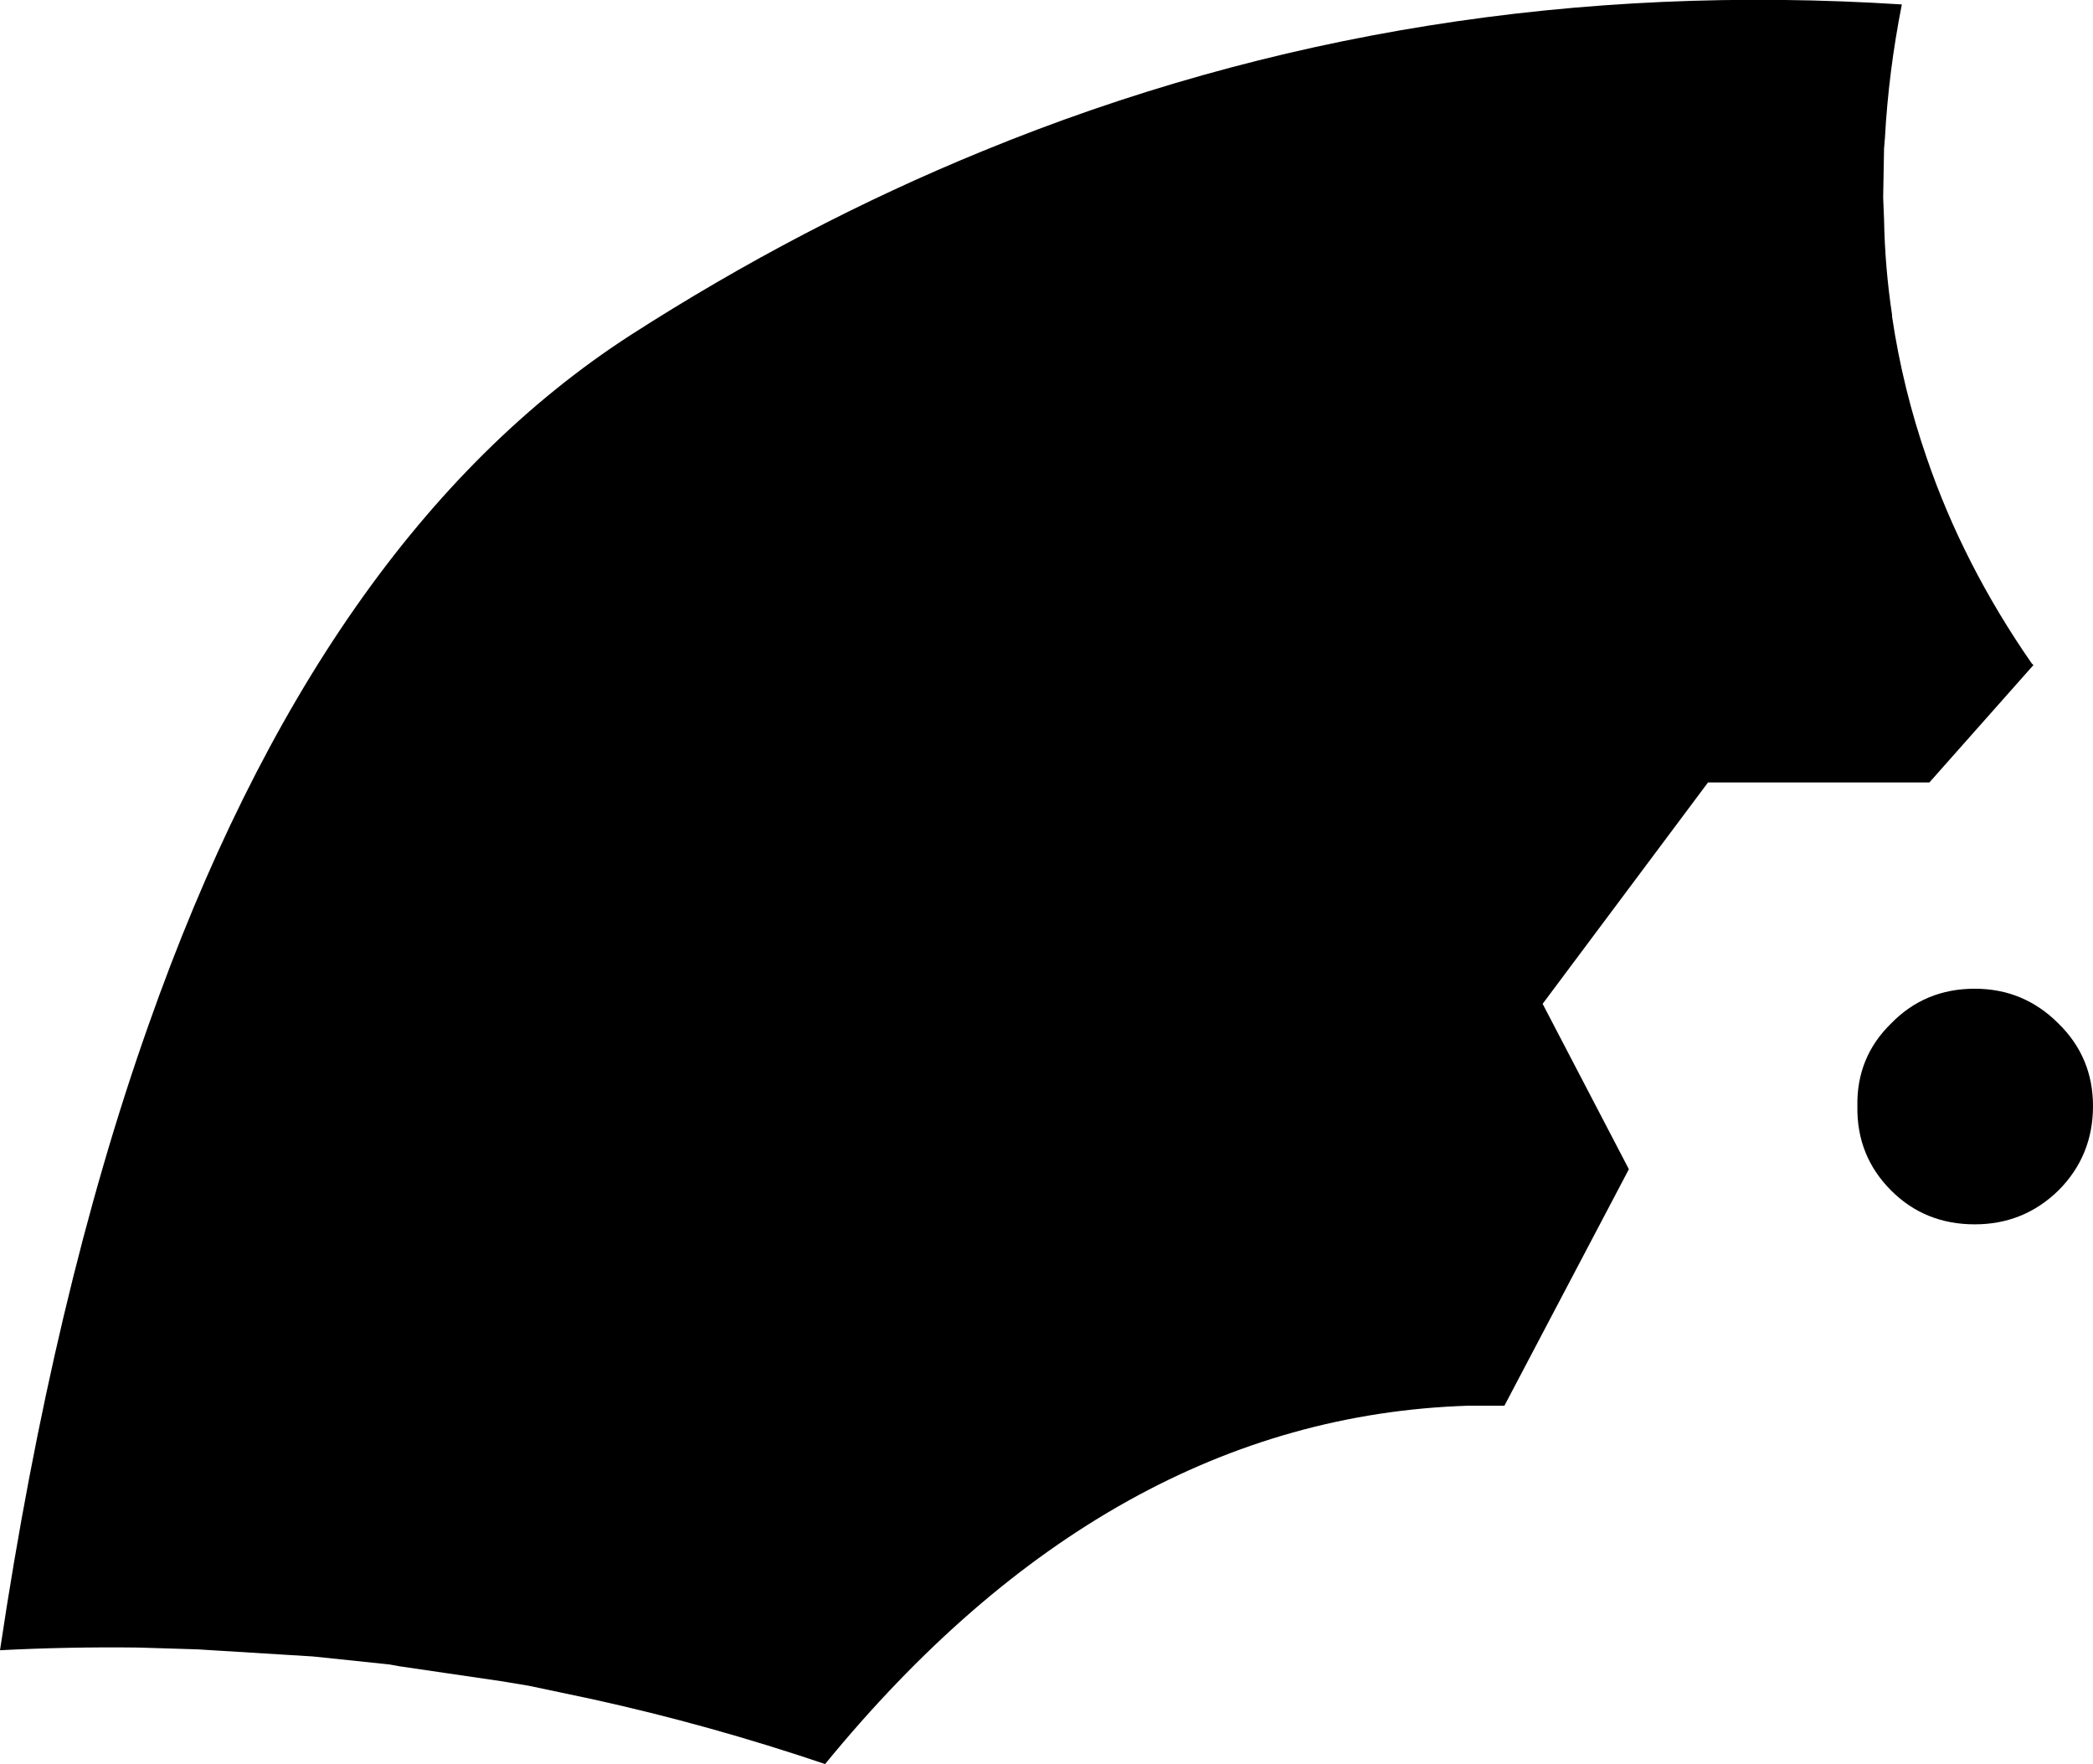 <?xml version="1.0" encoding="UTF-8" standalone="no"?>
<svg xmlns:xlink="http://www.w3.org/1999/xlink" height="99.2px" width="117.7px" xmlns="http://www.w3.org/2000/svg">
  <g transform="matrix(1.0, 0.0, 0.0, 1.0, -54.3, -98.45)">
    <path d="M168.65 135.85 L162.8 142.45 150.35 142.45 141.05 154.9 145.9 164.2 138.9 177.5 136.85 177.5 Q116.65 178.15 100.7 197.65 94.2 195.45 87.6 194.0 L84.05 193.25 82.55 193.0 76.75 192.15 76.2 192.05 71.9 191.6 65.4 191.2 62.1 191.1 Q58.2 191.05 54.3 191.25 57.3 171.2 62.65 156.1 72.35 128.55 89.75 117.3 99.4 111.1 109.55 106.95 133.9 96.95 161.25 98.7 160.5 102.5 160.3 106.2 L160.25 106.8 160.2 109.55 160.25 110.8 Q160.3 113.5 160.7 116.15 L160.7 116.25 Q161.3 120.3 162.65 124.2 164.7 130.2 168.55 135.75 L168.65 135.85 M170.05 156.0 Q172.0 157.9 172.0 160.65 172.0 163.45 170.05 165.4 168.1 167.3 165.35 167.3 162.55 167.3 160.65 165.4 158.7 163.45 158.75 160.65 158.7 157.9 160.65 156.0 162.55 154.05 165.35 154.05 168.1 154.05 170.05 156.0" fill="#000000" fill-rule="evenodd" stroke="none"/>
  </g>
</svg>

